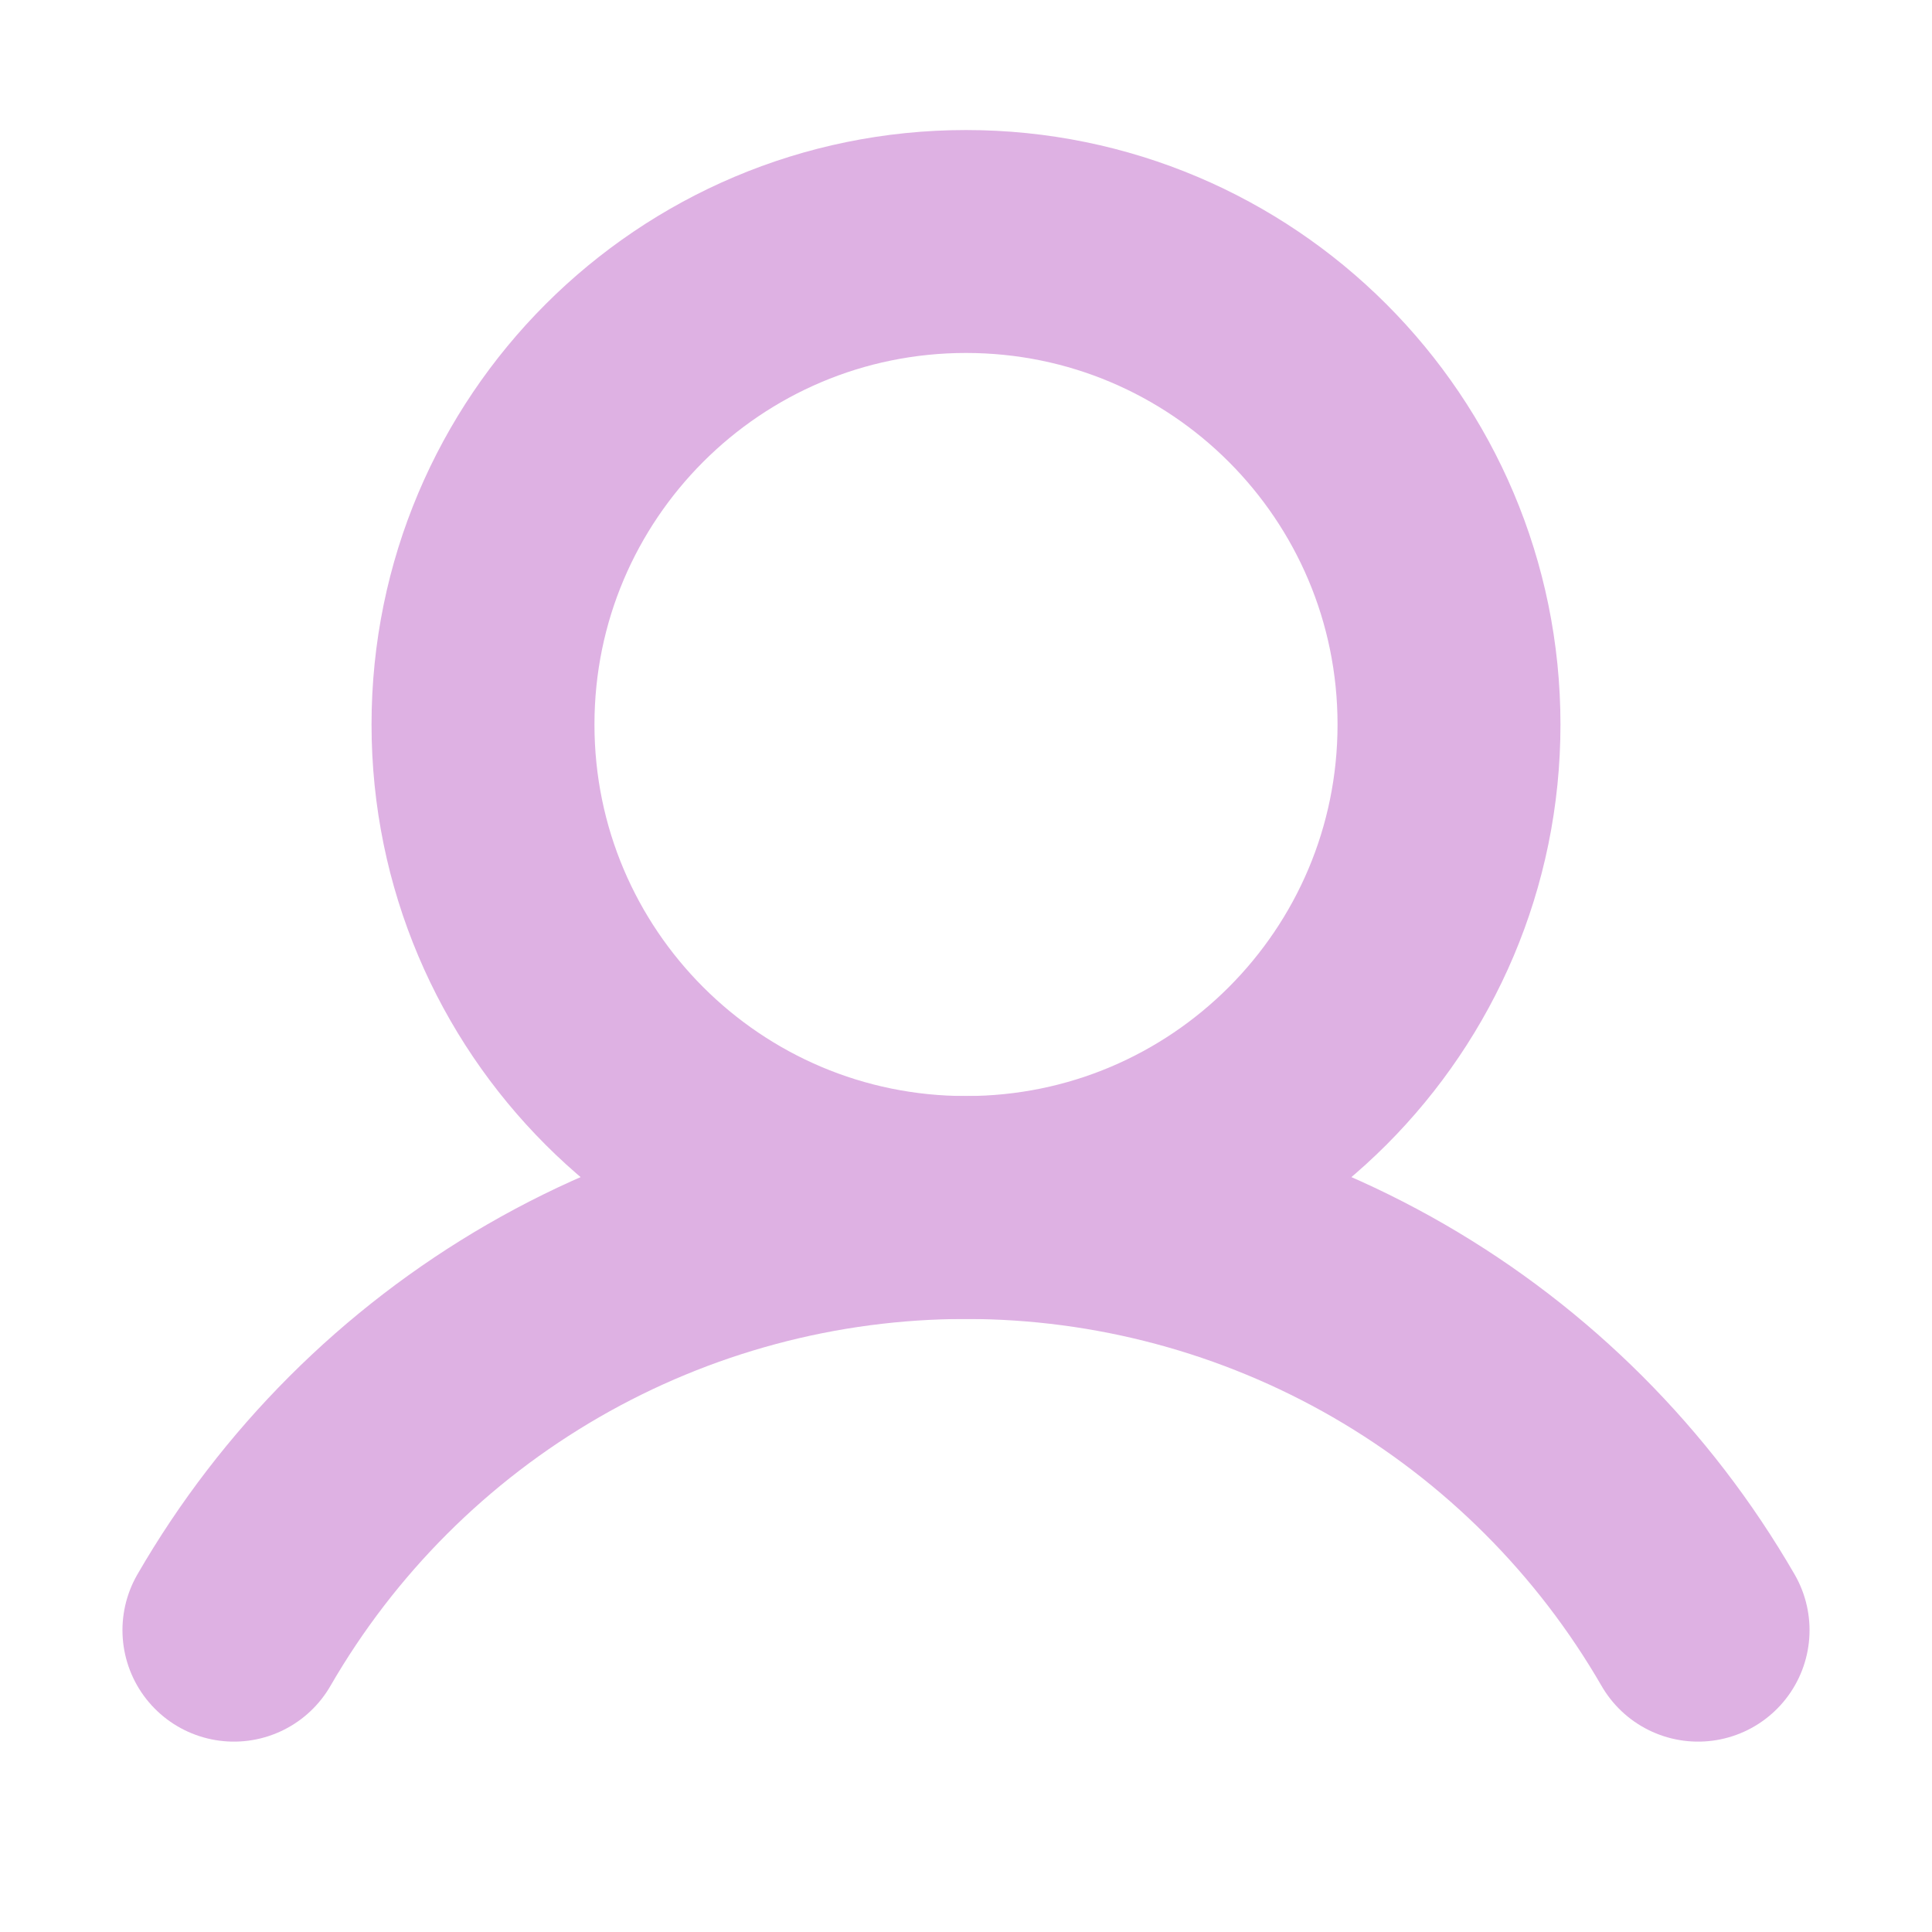 <svg width="26" height="26" viewBox="0 0 26 26" fill="none" xmlns="http://www.w3.org/2000/svg">
<path d="M13 16.25C16.59 16.25 19.5 13.34 19.5 9.75C19.5 6.16 16.59 3.25 13 3.25C9.41 3.25 6.5 6.16 6.5 9.75C6.5 13.34 9.41 16.25 13 16.25Z" stroke="#DEB1E3" stroke-width="3" stroke-linecap="round" stroke-linejoin="round"/>
<path d="M3.148 21.938C4.147 20.209 5.583 18.773 7.312 17.774C9.041 16.776 11.003 16.25 13 16.25C14.997 16.25 16.959 16.776 18.688 17.774C20.417 18.773 21.853 20.209 22.852 21.938" stroke="#DEB1E3" stroke-width="3" stroke-linecap="round" stroke-linejoin="round"/>
</svg>
